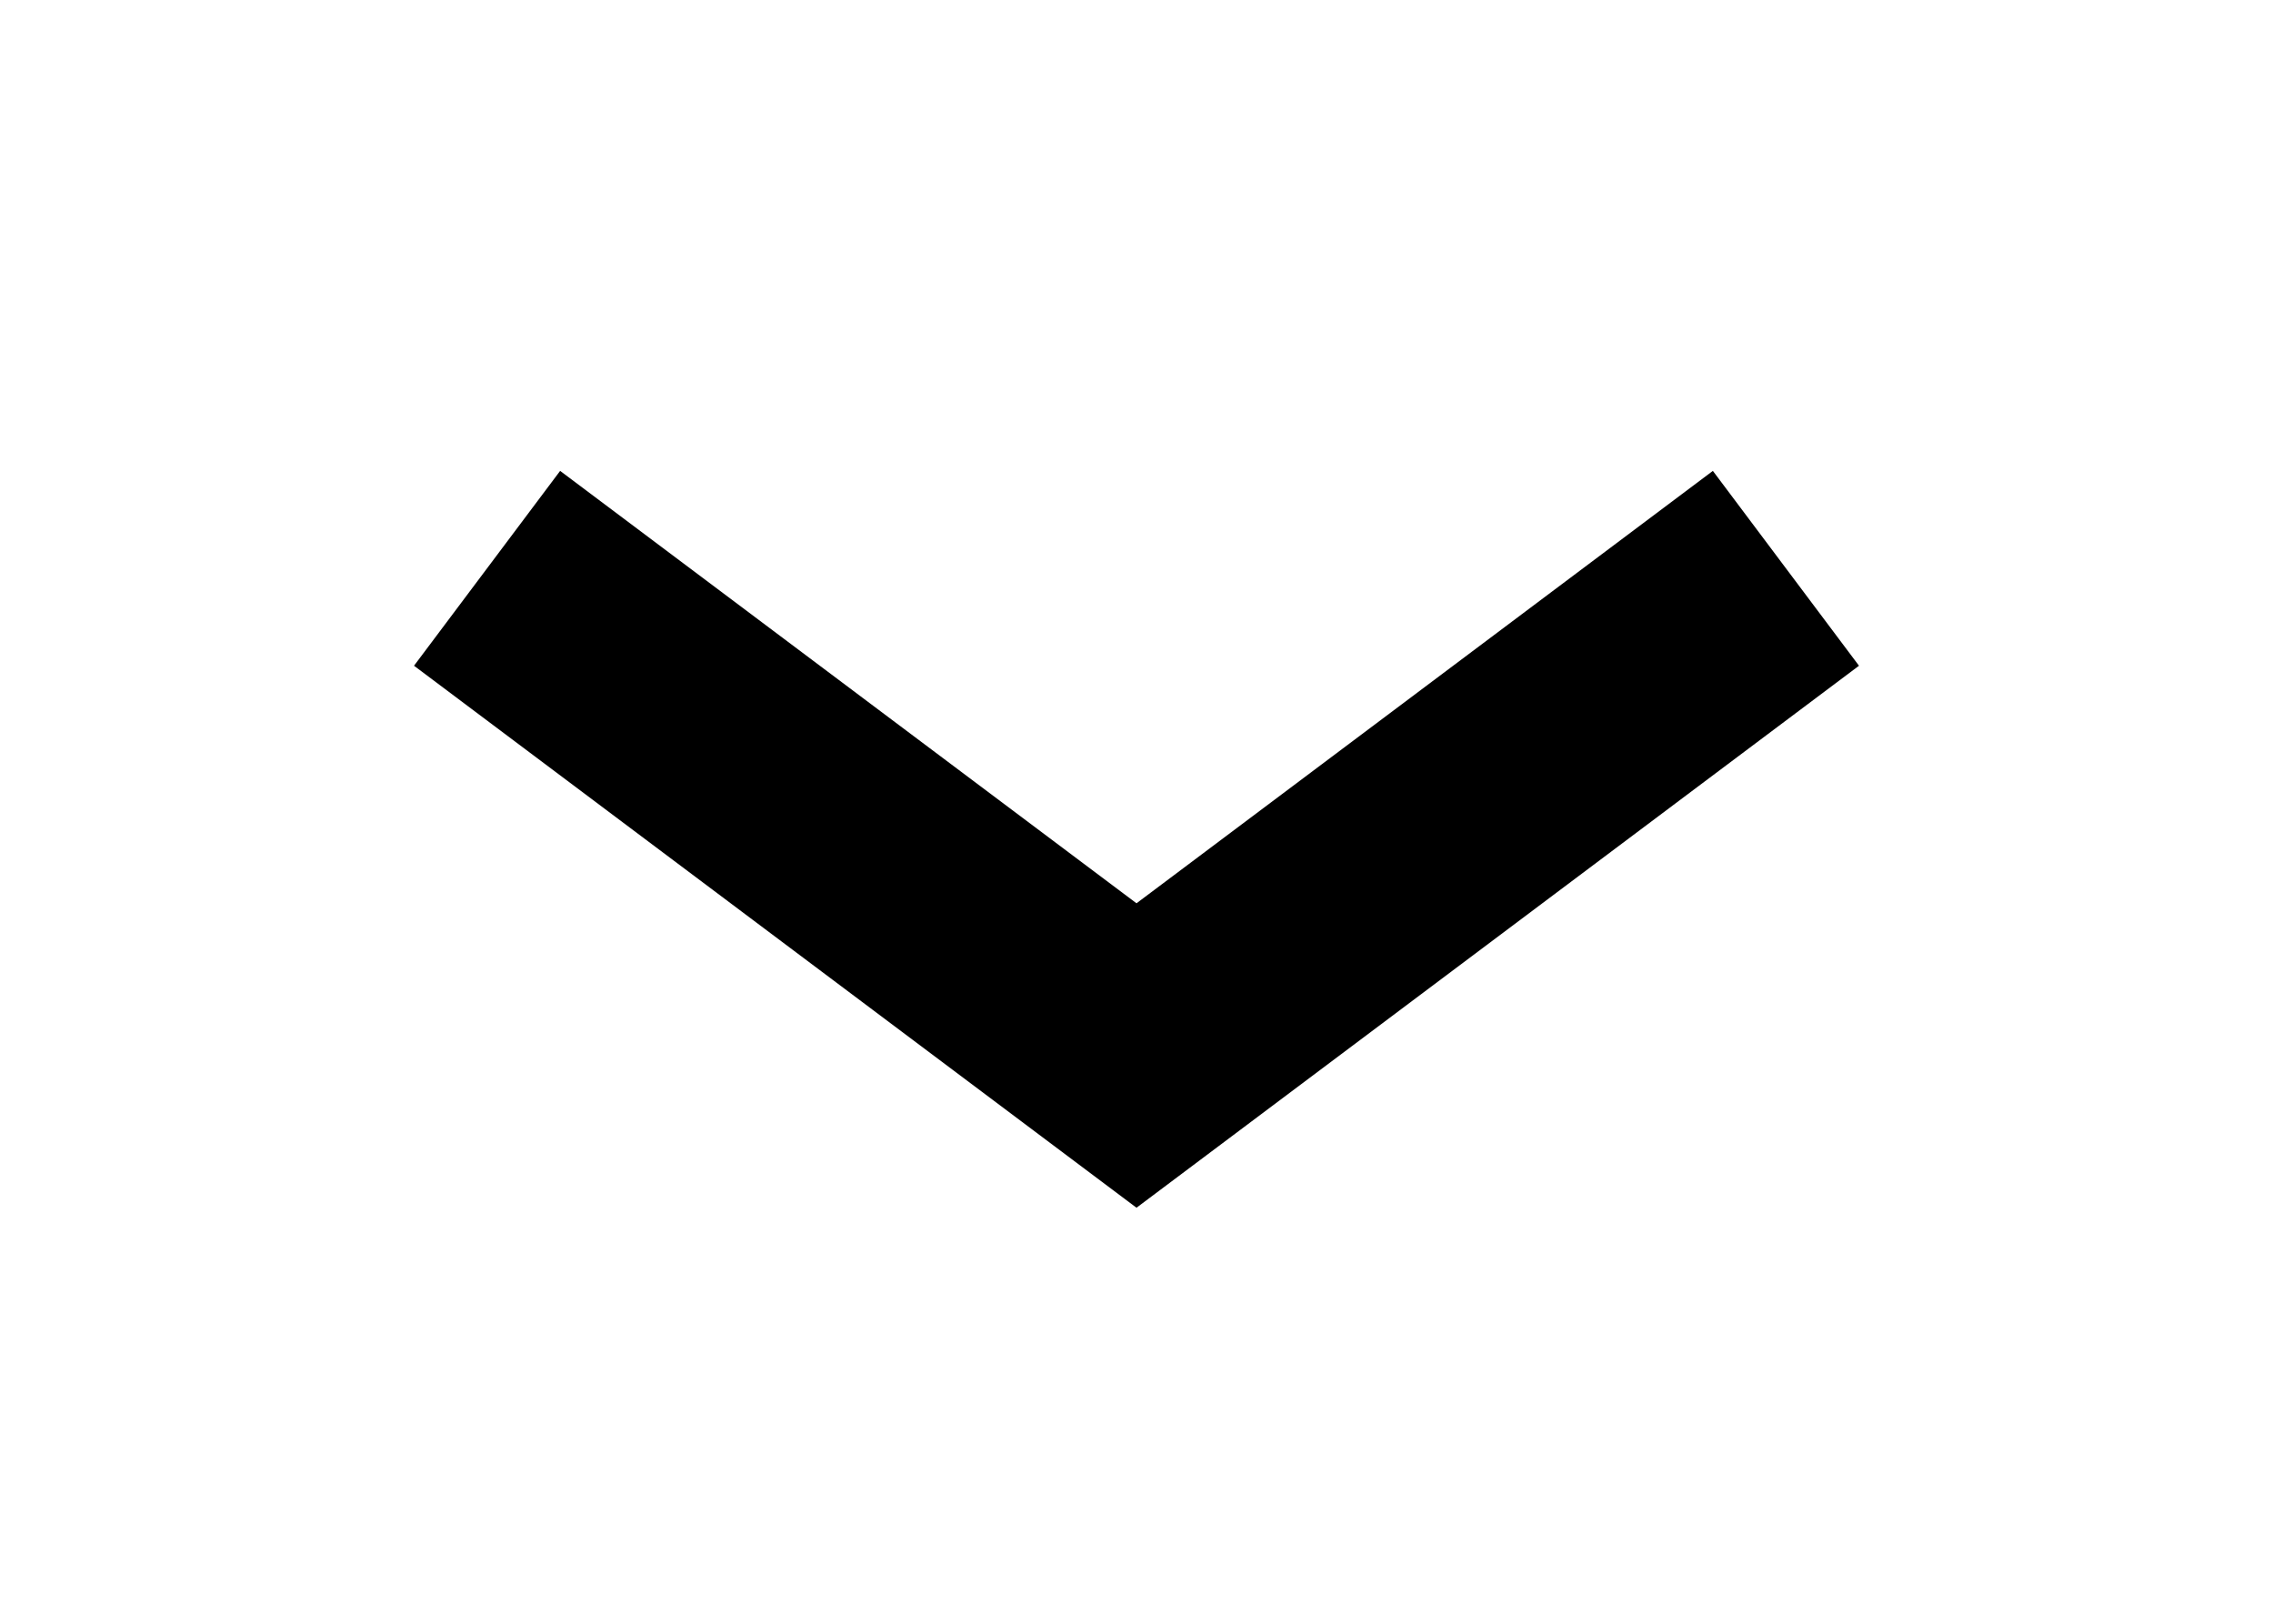<svg width="14px" height="10px" viewBox="0 0 14 10" version="1.1" xmlns="http://www.w3.org/2000/svg" xmlns:xlink="http://www.w3.org/1999/xlink">
    <g id="icon/expansion-box-arrow" stroke="none" stroke-width="1" fill="none" fill-rule="evenodd">
        <rect id="Rectangle" x="0" y="0" width="14" height="10" rx="2"></rect>
        <polygon id="Path-2" fill="#000000" fill-rule="nonzero" points="10.55 2.9 11.45 4.1 7 7.438 2.55 4.1 3.45 2.9 7 5.563"></polygon>
    </g>
</svg>